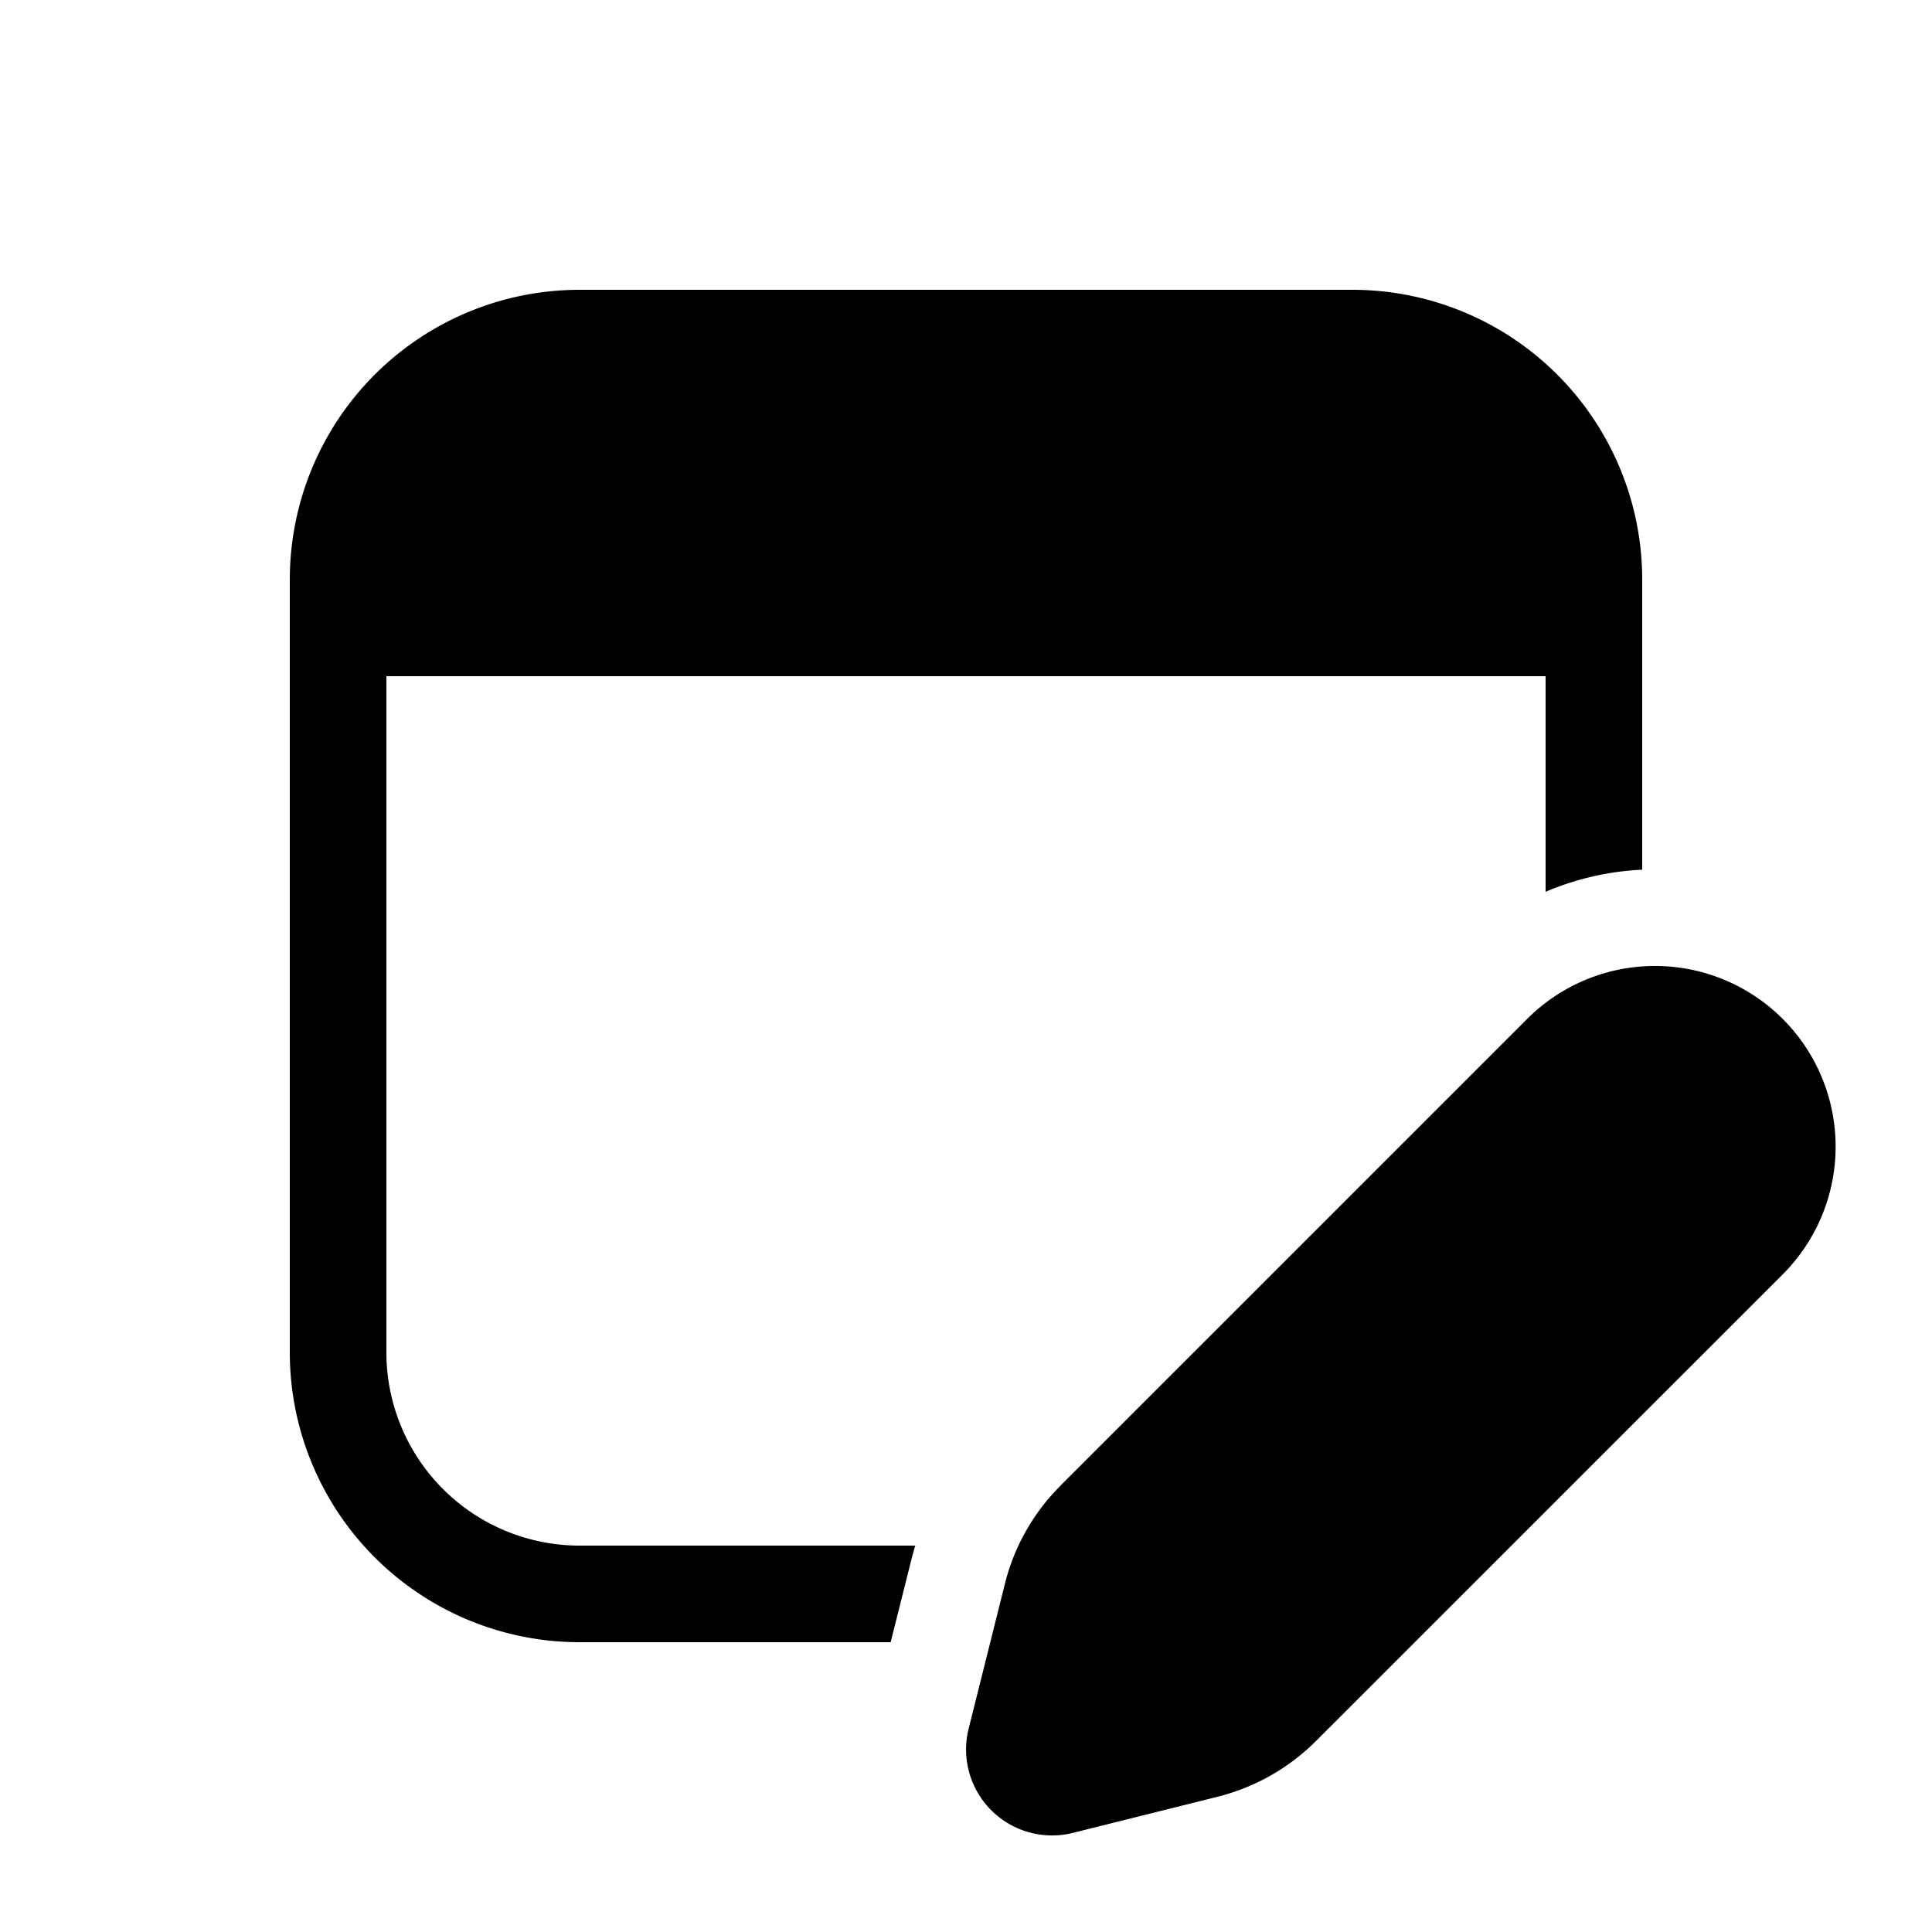 <svg xmlns="http://www.w3.org/2000/svg" width="20" height="20" viewBox="0 0 20 20"><path d="M3 6a3 3 0 0 1 3-3h8a3 3 0 0 1 3 3v3.003c-.341.016-.68.092-1 .229V7H4v7a2 2 0 0 0 2 2h3.475a3.17 3.17 0 0 0-.043.155L9.22 17H6a3 3 0 0 1-3-3V6Zm7.98 9.377 4.83-4.83a1.87 1.87 0 1 1 2.644 2.646l-4.83 4.829a2.197 2.197 0 0 1-1.02.578l-1.498.374a.89.89 0 0 1-1.079-1.078l.375-1.498a2.18 2.18 0 0 1 .578-1.02Z"/></svg>